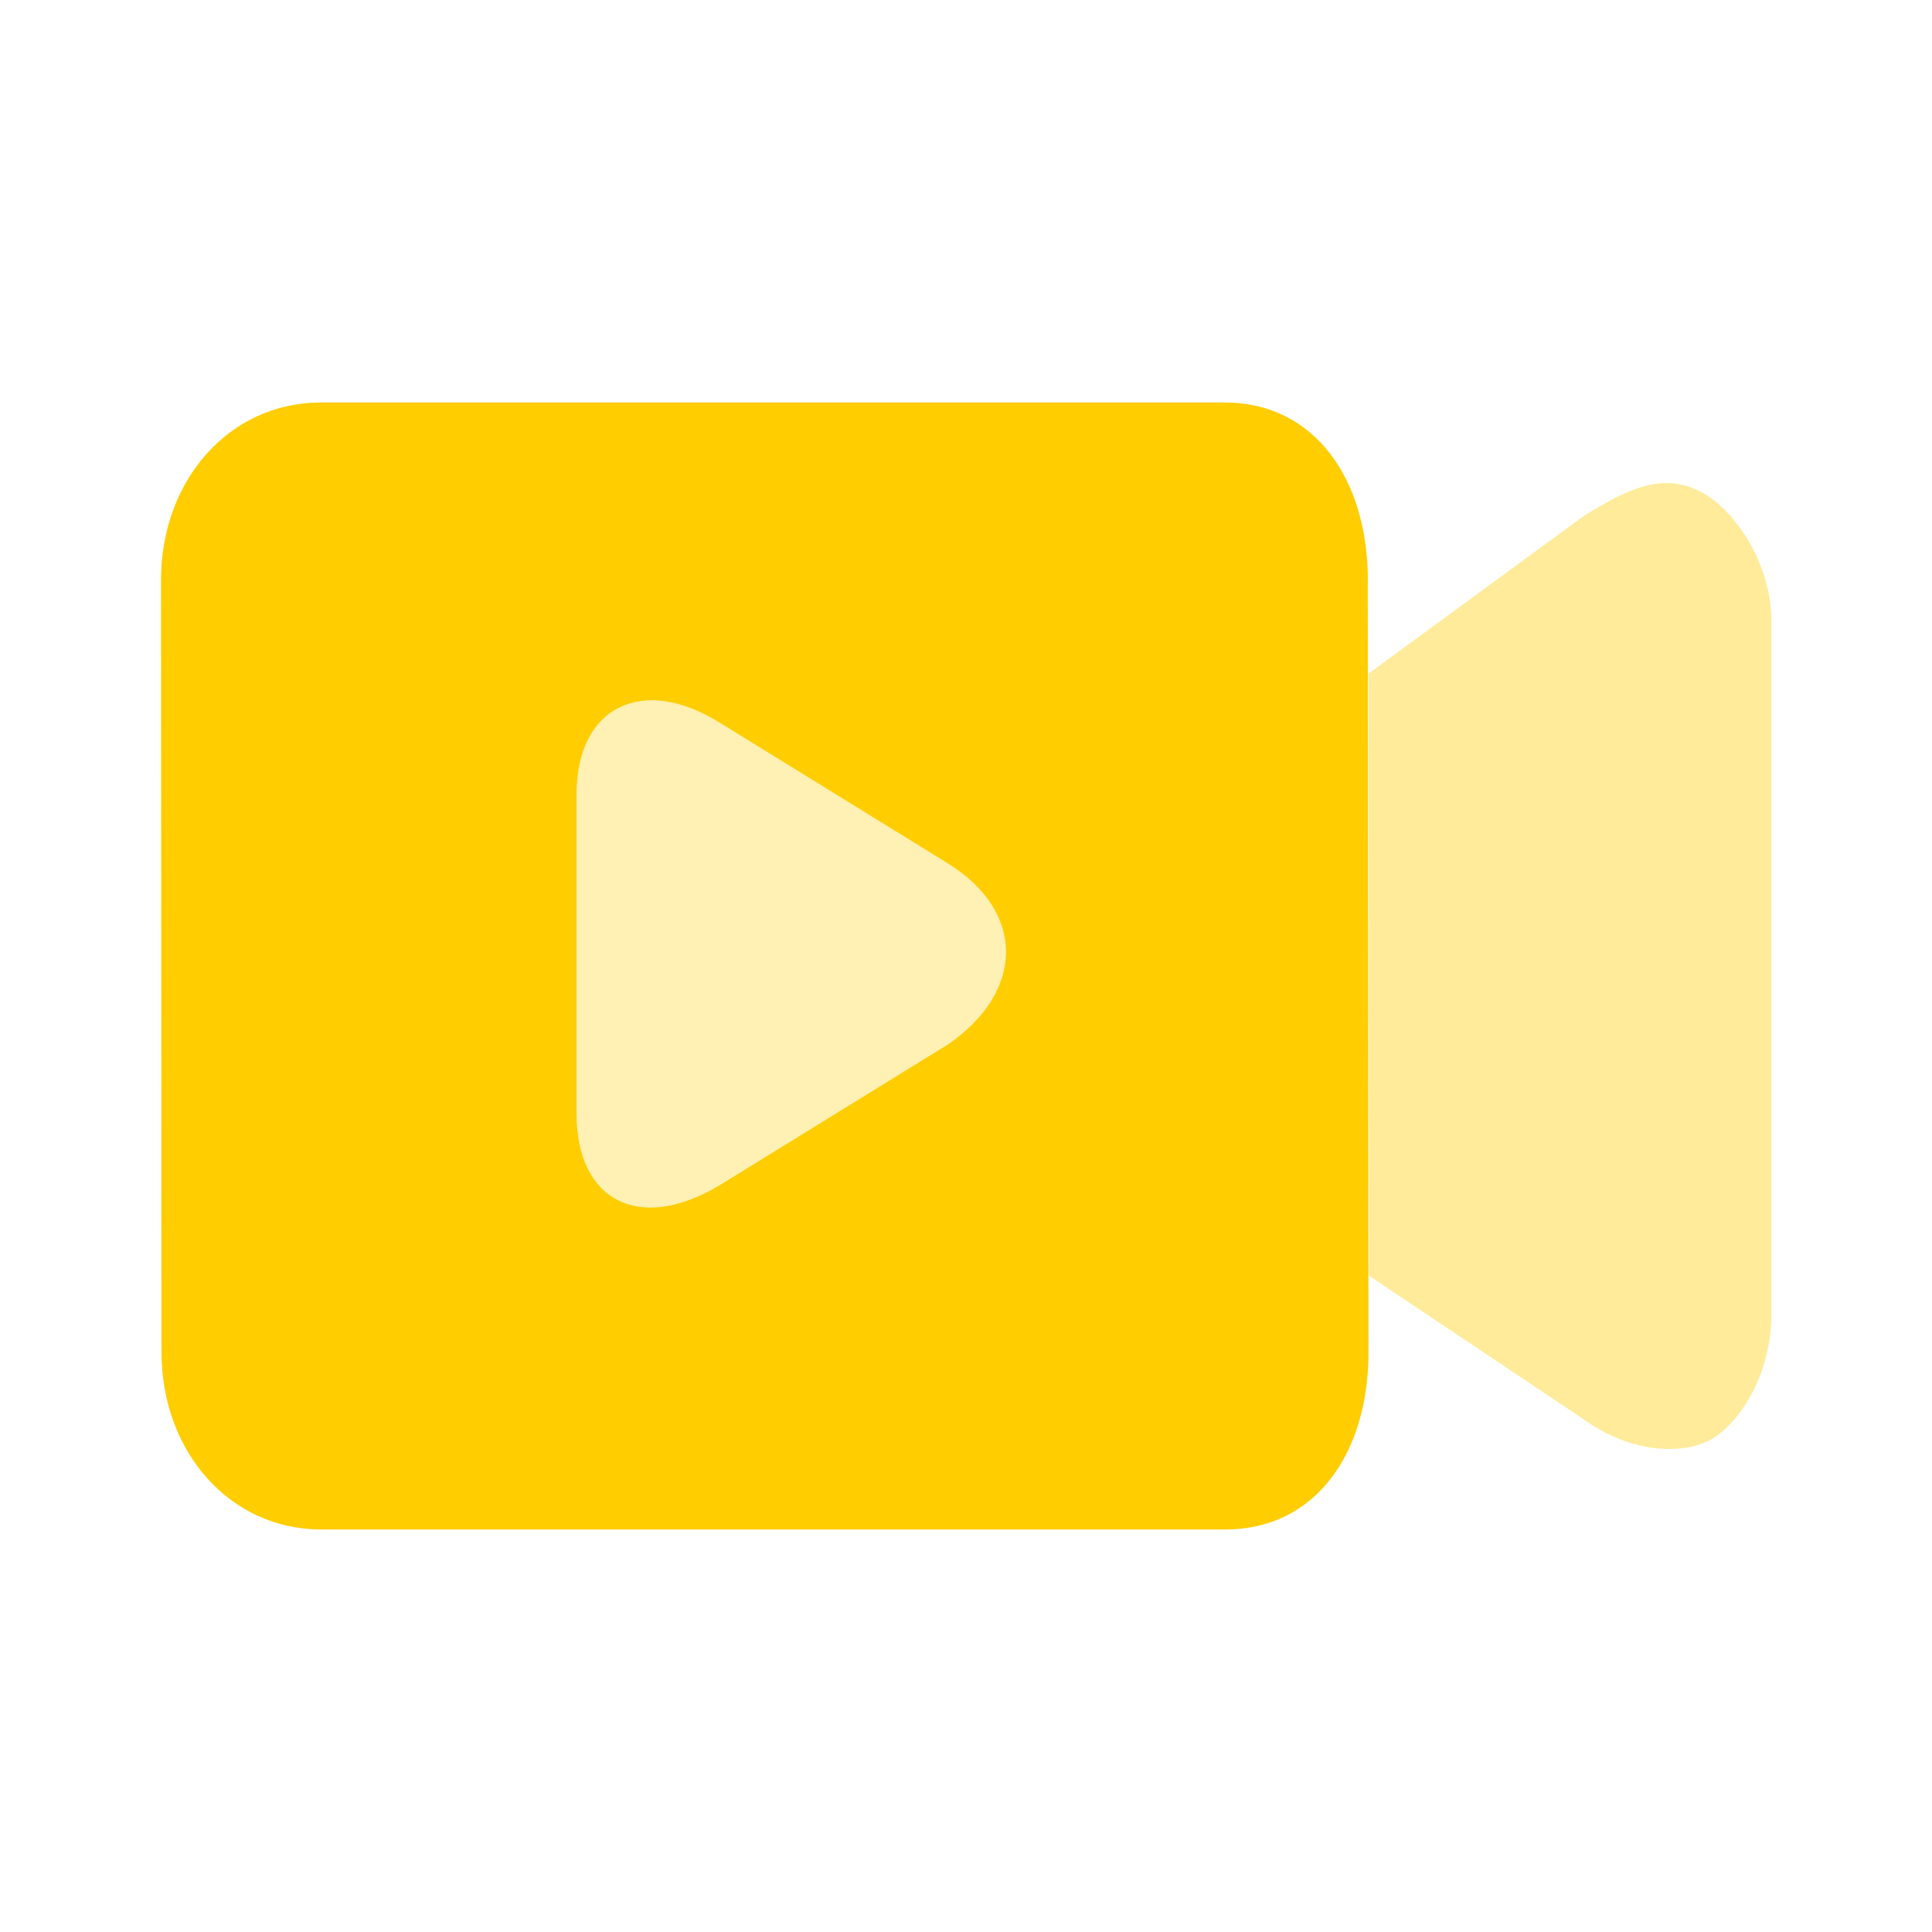 <?xml version="1.0" encoding="UTF-8"?>
<svg width="24px" height="24px" viewBox="0 0 24 24" version="1.1" xmlns="http://www.w3.org/2000/svg" xmlns:xlink="http://www.w3.org/1999/xlink">
    <!-- Generator: Sketch 56.2 (81672) - https://sketch.com -->
    <title>icon_detail_more_video_selected</title>
    <desc>Created with Sketch.</desc>
    <g id="icon_detail_more_video_selected" stroke="none" stroke-width="1" fill="none" fill-rule="evenodd">
        <g id="icon/更多视频备份" fill="#FFCD00">
            <g id="编组" transform="translate(2, 5)">
                <path d="M14.992,2.21 L14.991,2.21 L15,11.799 C15,13.048 14.344,14 13.221,14 L1.988,14 C0.865,14 0.006,13.044 0.006,11.794 L0,2.206 C0,0.956 0.859,0 1.982,0 L13.213,0 C14.337,0 14.992,0.961 14.992,2.21 Z M9.777,5.727 L6.938,3.976 C5.979,3.381 5.163,3.778 5.163,4.867 L5.163,8.833 C5.163,9.922 5.944,10.319 6.938,9.724 L9.777,7.973 C10.736,7.313 10.736,6.321 9.777,5.728 L9.777,5.727 Z" id="形状结合" fill-rule="nonzero"></path>
                <path d="M9.777,5.727 L6.938,3.976 C5.979,3.381 5.163,3.778 5.163,4.867 L5.163,8.833 C5.163,9.922 5.944,10.319 6.938,9.724 L9.777,7.973 C10.736,7.313 10.736,6.321 9.777,5.728 L9.777,5.727 Z" id="路径" fill-rule="nonzero" opacity="0.3"></path>
                <path d="M19.15,1.122 C18.692,0.868 18.272,1.033 17.663,1.418 L15,3.368 L15.006,10.847 L17.663,12.624 C18.248,13.05 18.836,13.053 19.15,12.93 C19.52,12.803 19.997,12.162 20.004,11.35 L20.004,2.701 C20.004,2.024 19.573,1.357 19.15,1.122 L19.15,1.122 Z" id="路径" fill-rule="nonzero" opacity="0.4"></path>
            </g>
        </g>
    </g>
</svg>